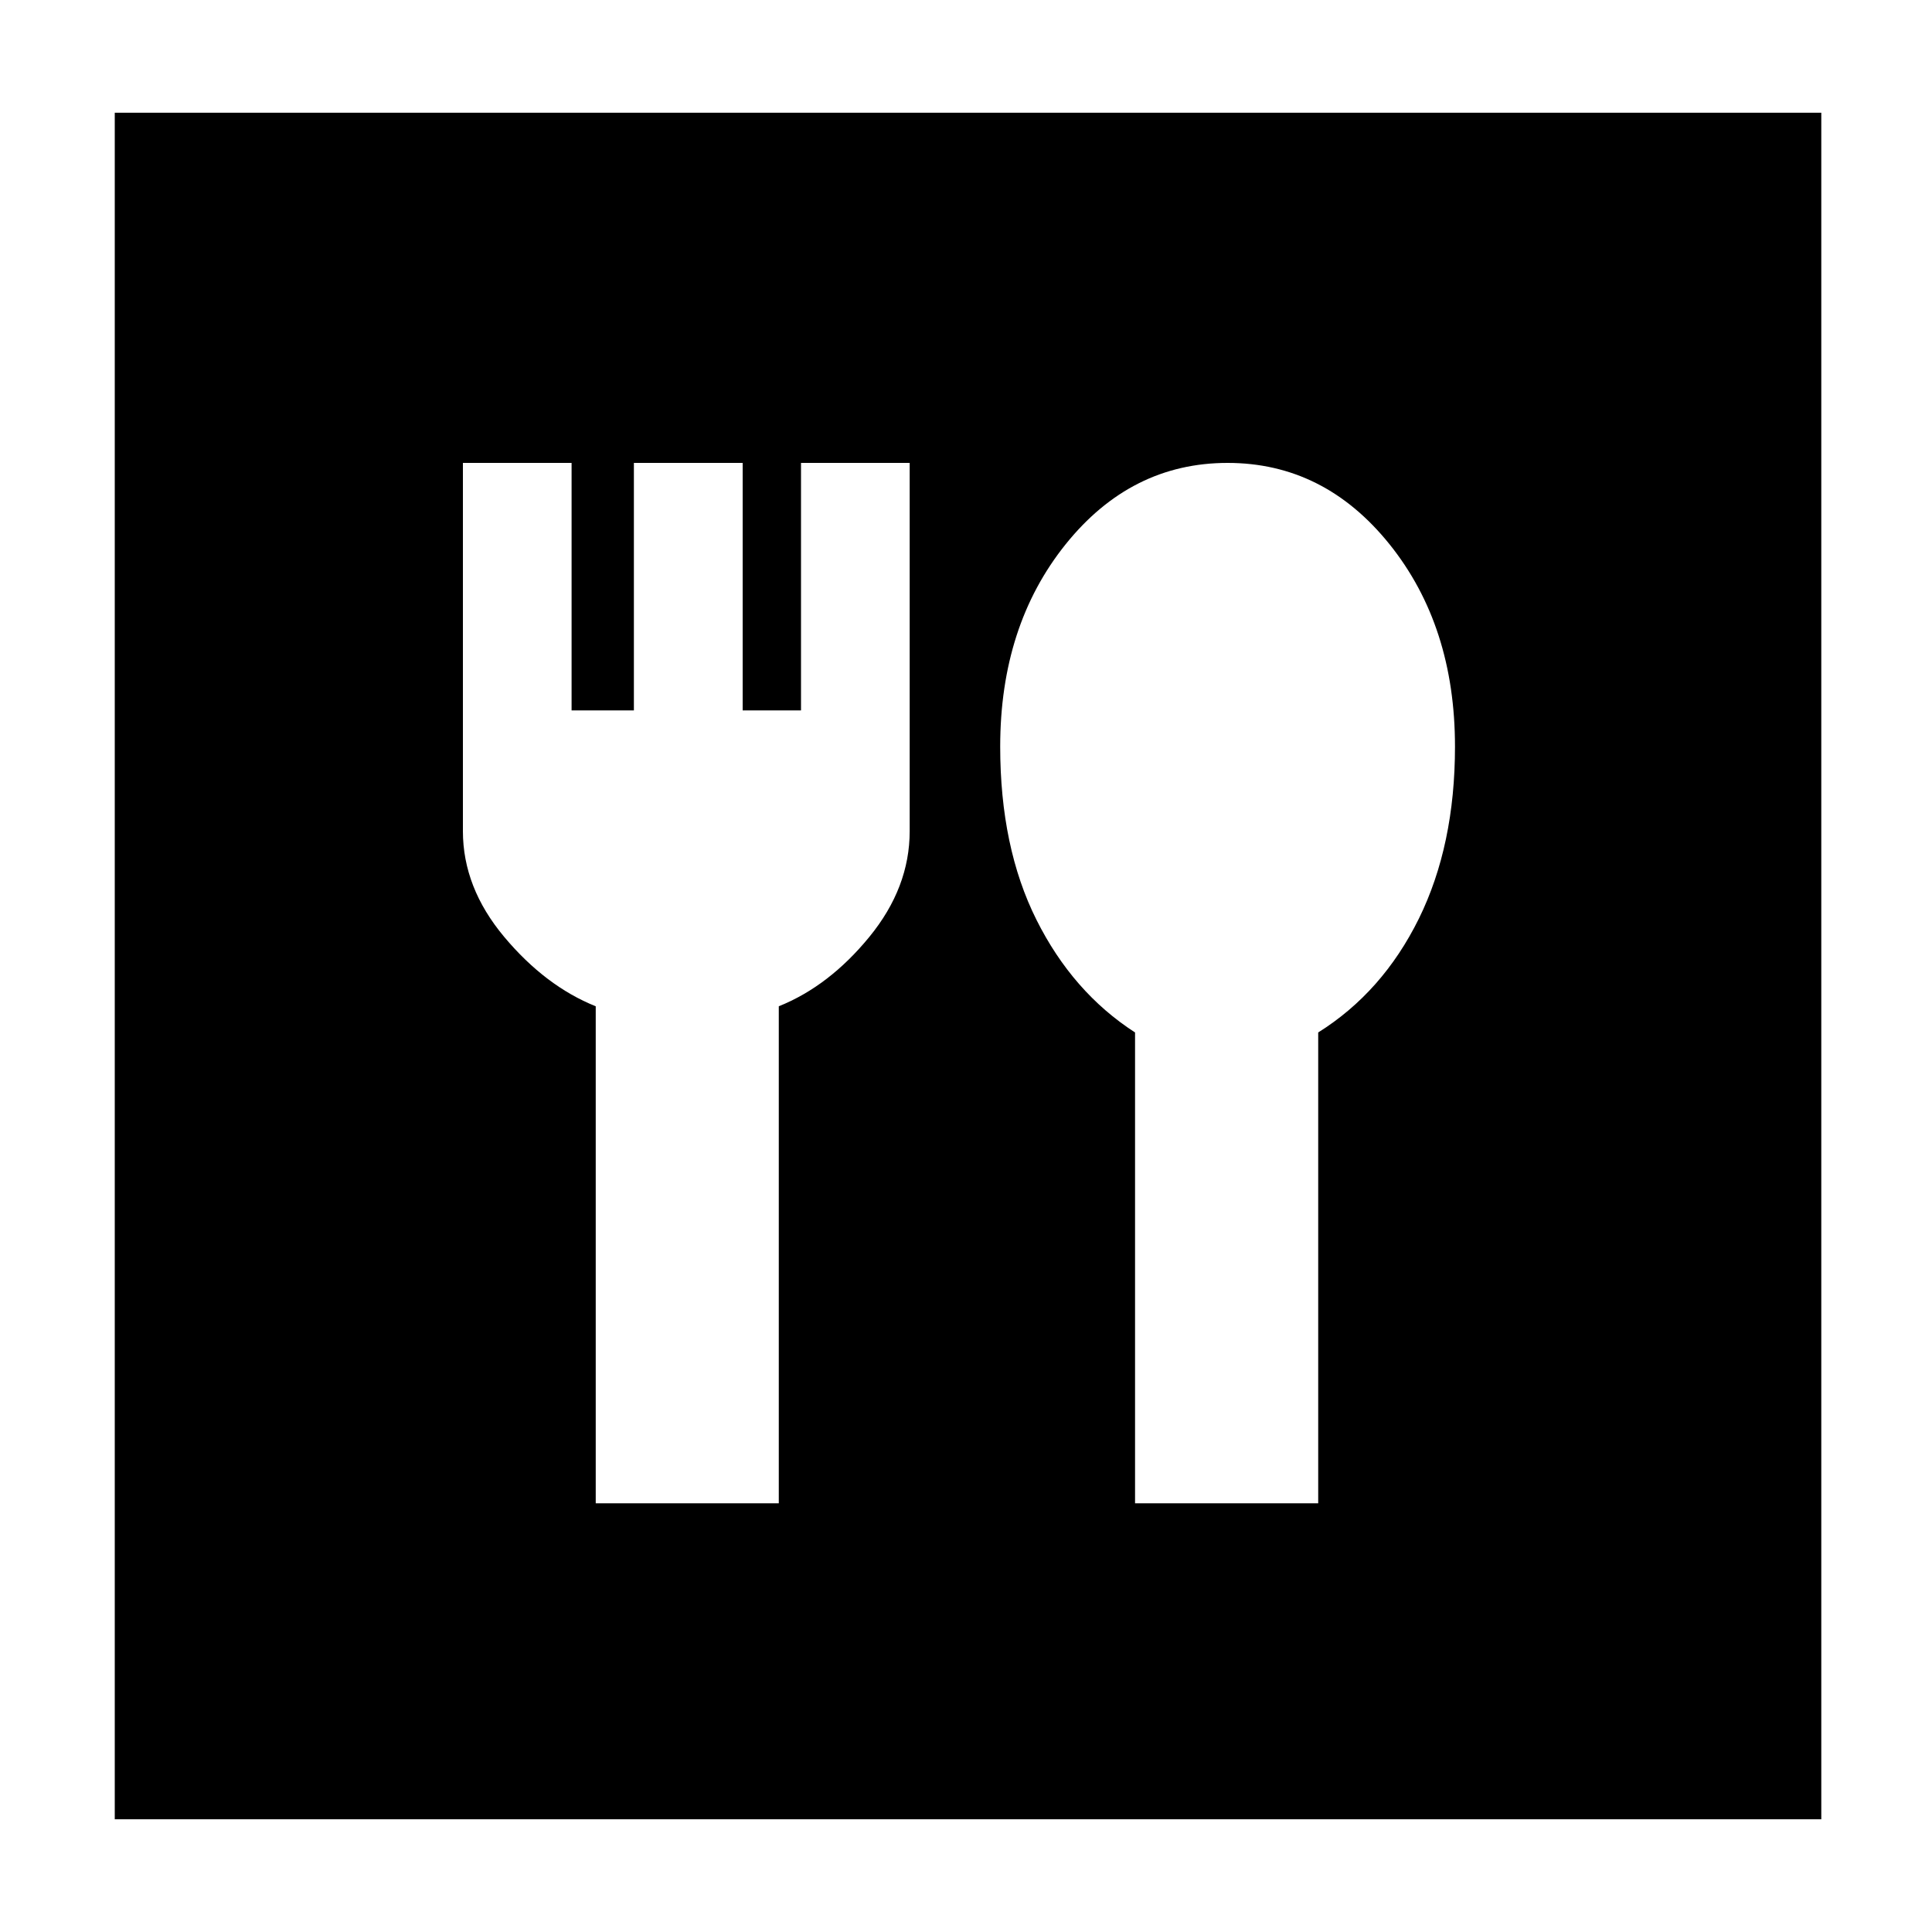 <svg xmlns="http://www.w3.org/2000/svg" height="20" width="20"><path d="M1.188 18.833V1.167h17.666v17.666Zm4.979-3.271h1.895v-5.145q.521-.209.938-.719.417-.51.417-1.094V4.792H8.292v2.562h-.604V4.792H6.562v2.562h-.645V4.792H4.792v3.812q0 .584.427 1.094.427.51.948.719Zm5.583 0h1.896v-4.874q.666-.417 1.042-1.178.374-.76.374-1.781 0-1.25-.677-2.094-.677-.843-1.677-.843t-1.677.843q-.677.844-.677 2.094 0 1.042.375 1.792t1.021 1.167Z"/></svg>